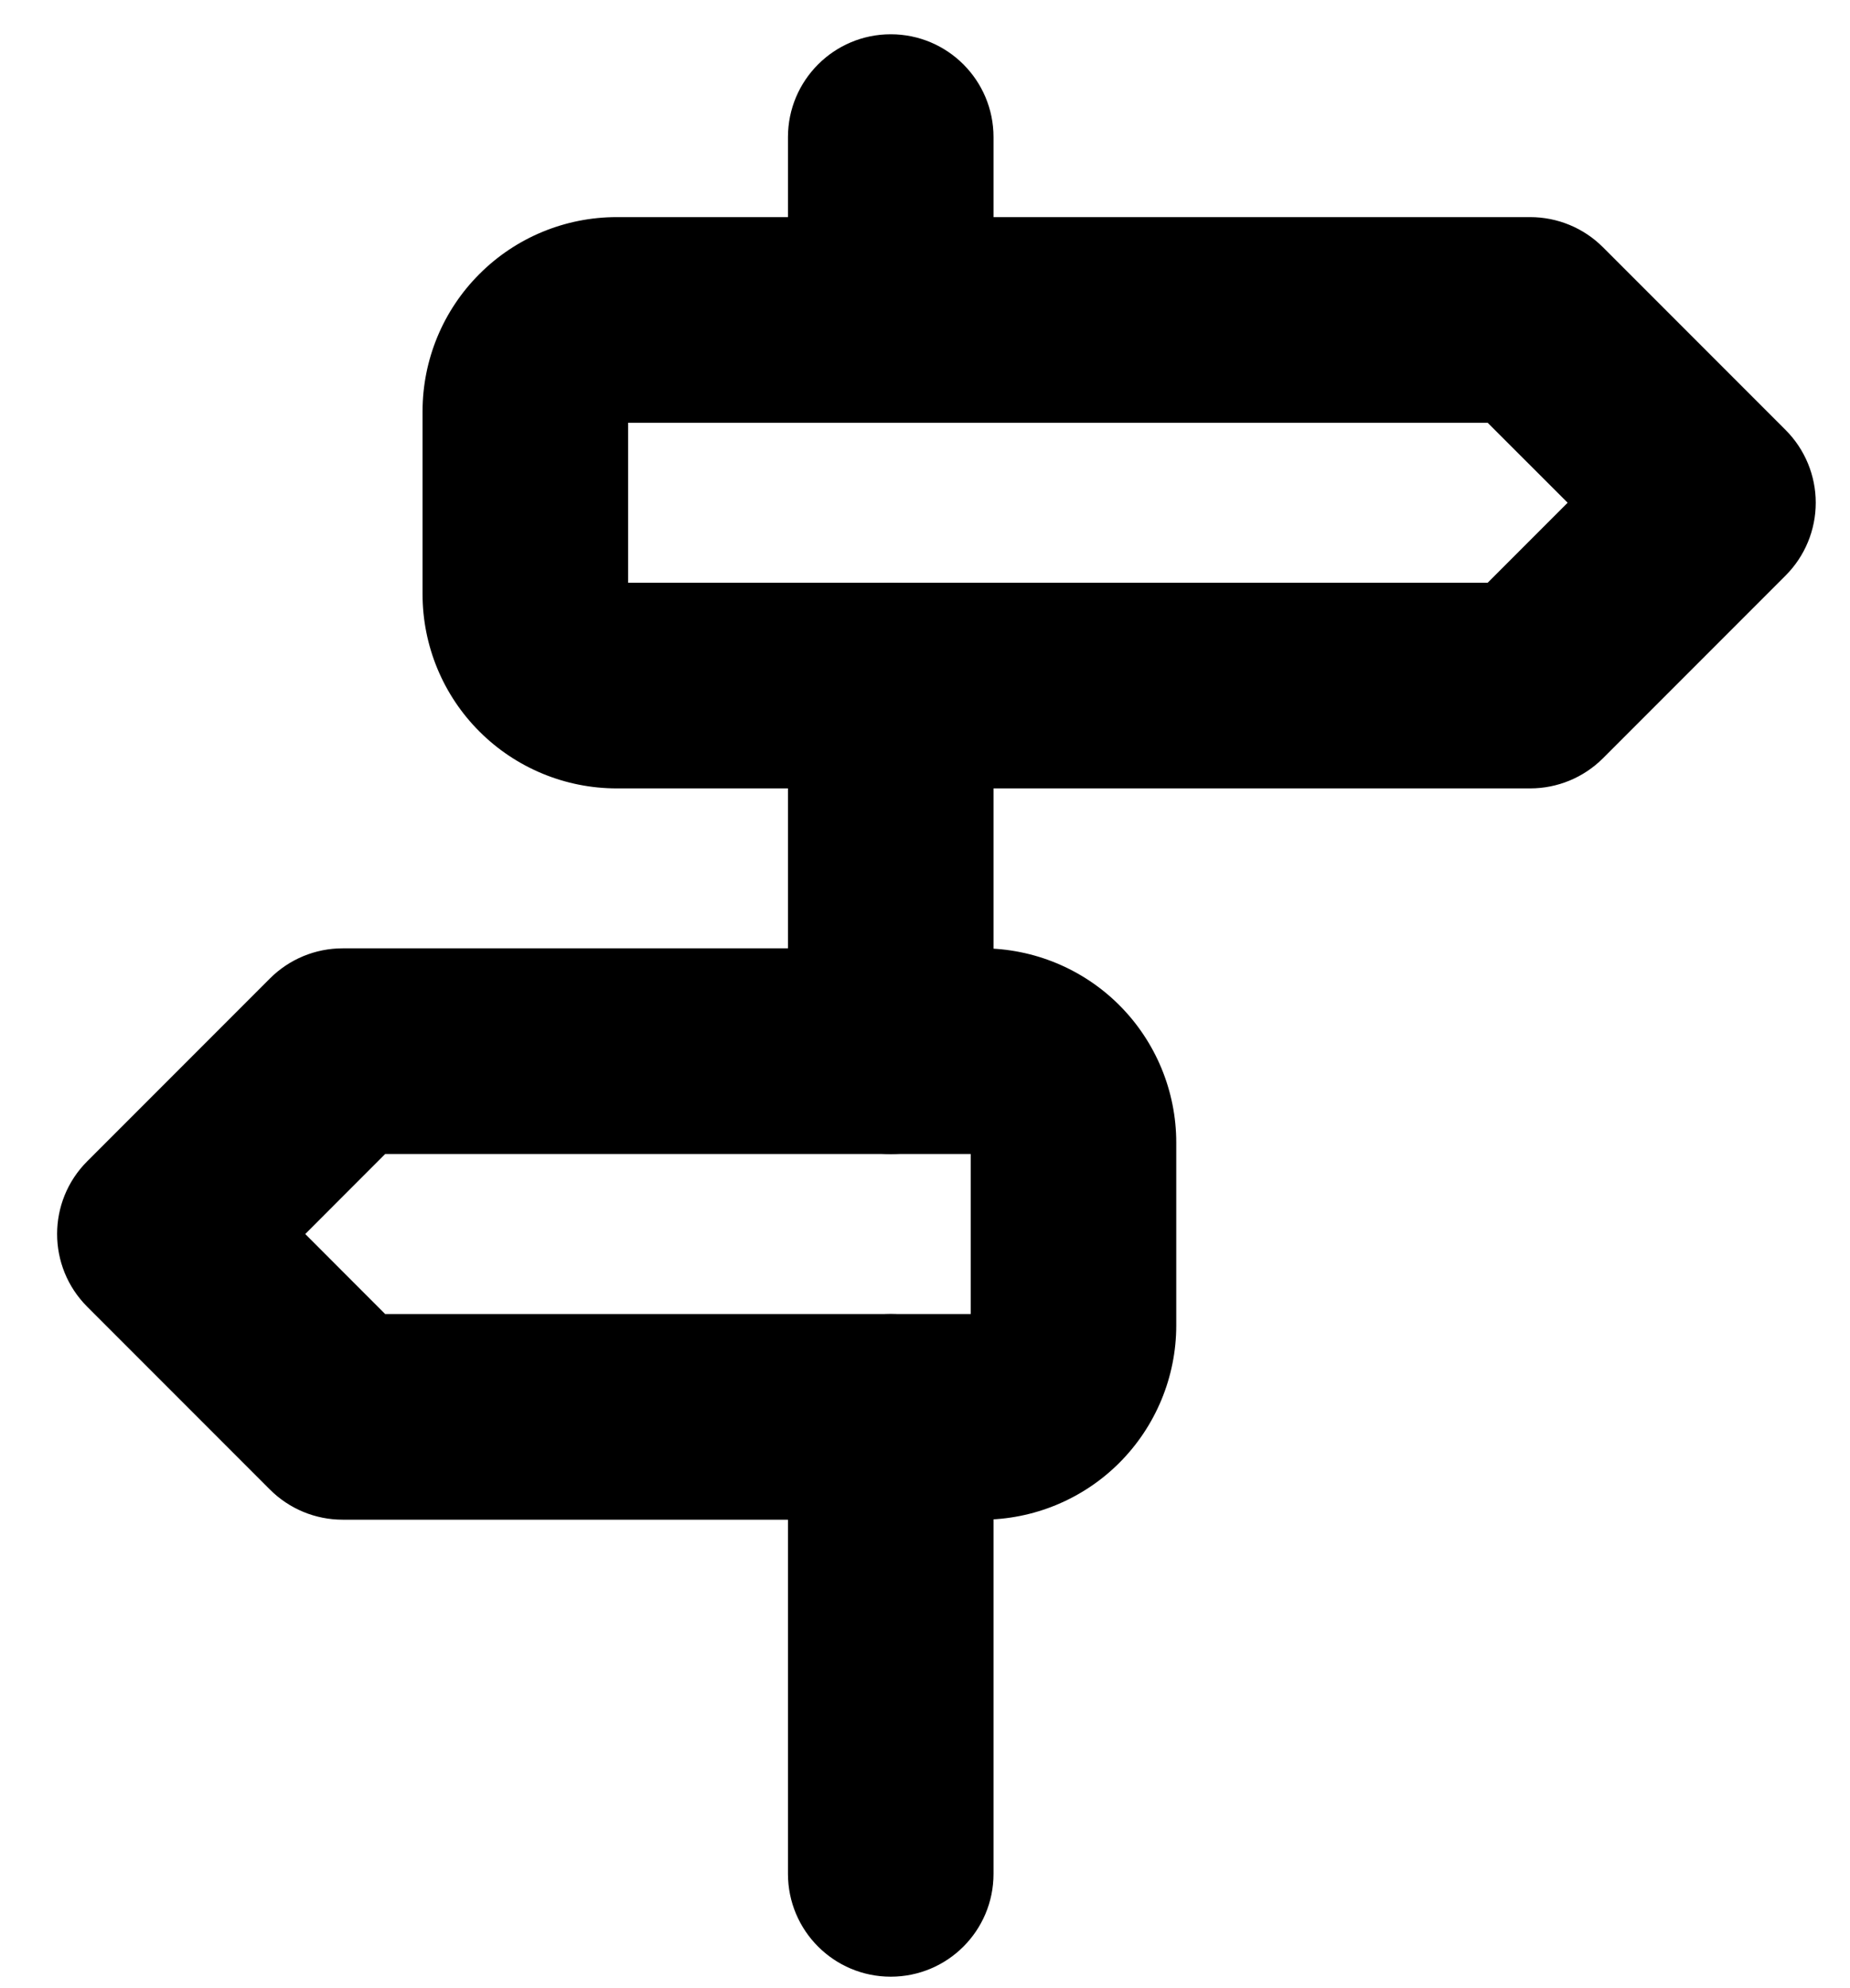 <svg width="27" height="29" viewBox="0 0 27 29" fill="none" xmlns="http://www.w3.org/2000/svg">
<path fill-rule="evenodd" clip-rule="evenodd" d="M9 3.167H22.333C22.731 3.167 23.113 3.325 23.394 3.606L26.061 6.273C26.342 6.554 26.5 6.936 26.5 7.333C26.5 7.731 26.342 8.113 26.061 8.394L23.394 11.061C23.113 11.342 22.731 11.5 22.333 11.5H9C8.249 11.5 7.528 11.201 6.997 10.67C6.465 10.139 6.167 9.418 6.167 8.667V6C6.167 5.249 6.465 4.528 6.997 3.997C7.528 3.465 8.249 3.167 9 3.167ZM9.167 6.167H21.712L22.879 7.333L21.712 8.5H9.167V6.167Z" fill="currentColor"/>
<path fill-rule="evenodd" clip-rule="evenodd" d="M3.939 14.273C4.221 13.991 4.602 13.833 5 13.833H14.333C15.085 13.833 15.806 14.132 16.337 14.663C16.868 15.195 17.167 15.915 17.167 16.667V19.333C17.167 20.085 16.868 20.805 16.337 21.337C15.806 21.868 15.085 22.167 14.333 22.167H5C4.602 22.167 4.221 22.009 3.939 21.727L1.273 19.061C0.687 18.475 0.687 17.525 1.273 16.939L3.939 14.273ZM5.621 16.833L4.455 18L5.621 19.167H14.167V16.833H5.621Z" fill="currentColor"/>
<path fill-rule="evenodd" clip-rule="evenodd" d="M13 19.167C13.829 19.167 14.5 19.838 14.5 20.667V27.333C14.5 28.162 13.829 28.833 13 28.833C12.172 28.833 11.5 28.162 11.5 27.333V20.667C11.5 19.838 12.172 19.167 13 19.167Z" fill="currentColor"/>
<path fill-rule="evenodd" clip-rule="evenodd" d="M13 8.5C13.829 8.5 14.5 9.172 14.5 10V15.333C14.5 16.162 13.829 16.833 13 16.833C12.172 16.833 11.5 16.162 11.5 15.333V10C11.5 9.172 12.172 8.5 13 8.5Z" fill="currentColor"/>
<path fill-rule="evenodd" clip-rule="evenodd" d="M13 0.5C13.829 0.5 14.5 1.172 14.5 2V4.667C14.5 5.495 13.829 6.167 13 6.167C12.172 6.167 11.5 5.495 11.5 4.667V2C11.5 1.172 12.172 0.5 13 0.5Z" fill="currentColor"/>
</svg>
